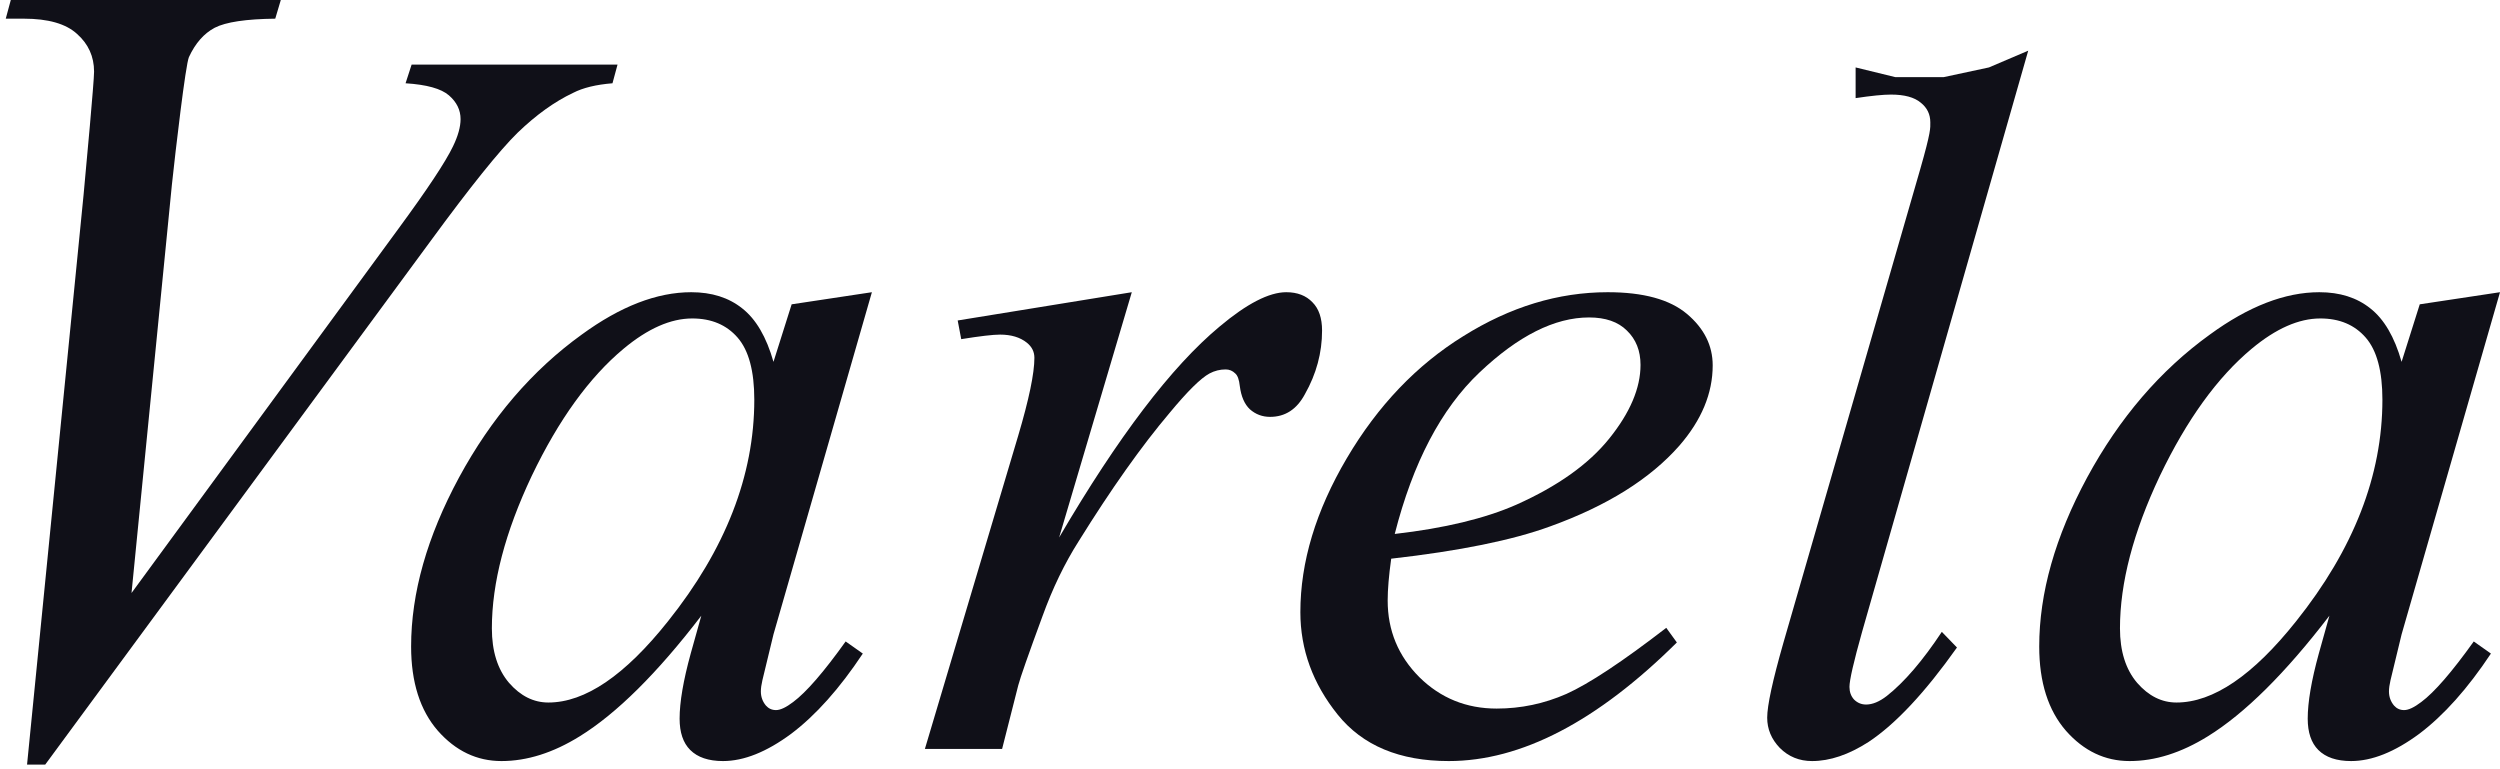 <svg width="387" height="119" viewBox="0 0 387 119" fill="none" xmlns="http://www.w3.org/2000/svg">
<path d="M4.188 118.359L12.938 30.156C13.354 25.677 14.562 12.656 14.562 11.094C14.562 8.75 13.677 6.797 11.906 5.234C10.188 3.672 7.453 2.891 3.703 2.891H0.891L1.672 0H43.469L42.609 2.891C38.078 2.943 34.953 3.411 33.234 4.297C31.568 5.182 30.24 6.693 29.25 8.828C28.729 9.974 27.182 23.229 26.609 28.594L20.359 91.797L61.688 35.391C66.167 29.297 68.979 25.052 70.125 22.656C70.906 21.042 71.297 19.635 71.297 18.438C71.297 17.031 70.698 15.807 69.5 14.766C68.302 13.724 66.062 13.099 62.781 12.891L63.719 10H95.594L94.812 12.891C92.26 13.099 90.229 13.594 88.719 14.375C85.854 15.729 82.99 17.787 80.125 20.547C77.312 23.307 72.833 28.88 66.688 37.266L7 118.359H4.188Z" fill="#101018"/>
<path d="M134.969 45.234L119.734 98.203L118.016 105.312C117.859 105.99 117.781 106.562 117.781 107.031C117.781 107.865 118.042 108.594 118.562 109.219C118.979 109.688 119.5 109.922 120.125 109.922C120.802 109.922 121.688 109.505 122.781 108.672C124.812 107.161 127.521 104.036 130.906 99.297L133.562 101.172C129.969 106.589 126.271 110.729 122.469 113.594C118.667 116.406 115.151 117.812 111.922 117.812C109.682 117.812 107.99 117.24 106.844 116.094C105.75 115 105.203 113.385 105.203 111.25C105.203 108.698 105.776 105.339 106.922 101.172L108.562 95.312C101.74 104.219 95.463 110.443 89.734 113.984C85.62 116.536 81.583 117.812 77.625 117.812C73.823 117.812 70.542 116.25 67.781 113.125C65.021 109.948 63.641 105.599 63.641 100.078C63.641 91.797 66.115 83.073 71.062 73.906C76.062 64.688 82.391 57.318 90.047 51.797C96.037 47.422 101.688 45.234 107 45.234C110.177 45.234 112.807 46.068 114.891 47.734C117.026 49.401 118.641 52.161 119.734 56.016L122.547 47.109L134.969 45.234ZM107.156 49.297C103.823 49.297 100.281 50.859 96.531 53.984C91.219 58.411 86.479 64.974 82.312 73.672C78.198 82.37 76.141 90.234 76.141 97.266C76.141 100.807 77.026 103.62 78.797 105.703C80.568 107.734 82.599 108.75 84.891 108.75C90.568 108.75 96.74 104.557 103.406 96.172C112.312 85.026 116.766 73.594 116.766 61.875C116.766 57.448 115.906 54.245 114.188 52.266C112.469 50.286 110.125 49.297 107.156 49.297Z" fill="#101018"/>
<path d="M148.25 49.609L175.203 45.234L163.953 83.203C173.068 67.63 181.349 56.745 188.797 50.547C193.016 47.005 196.453 45.234 199.109 45.234C200.828 45.234 202.182 45.755 203.172 46.797C204.161 47.786 204.656 49.245 204.656 51.172C204.656 54.609 203.771 57.891 202 61.016C200.75 63.359 198.953 64.531 196.609 64.531C195.411 64.531 194.37 64.141 193.484 63.359C192.651 62.578 192.13 61.38 191.922 59.766C191.818 58.776 191.583 58.125 191.219 57.812C190.802 57.396 190.307 57.188 189.734 57.188C188.849 57.188 188.016 57.396 187.234 57.812C185.88 58.542 183.823 60.573 181.062 63.906C176.74 69.01 172.052 75.625 167 83.75C164.812 87.188 162.938 91.068 161.375 95.391C159.188 101.328 157.938 104.896 157.625 106.094L155.125 115.938H143.172L157.625 67.422C159.292 61.797 160.125 57.786 160.125 55.391C160.125 54.453 159.734 53.672 158.953 53.047C157.911 52.214 156.531 51.797 154.812 51.797C153.719 51.797 151.714 52.031 148.797 52.5L148.25 49.609Z" fill="#101018"/>
<path d="M215.359 86.484C214.995 89.088 214.812 91.25 214.812 92.969C214.812 97.604 216.453 101.562 219.734 104.844C223.016 108.073 227 109.688 231.688 109.688C235.438 109.688 239.031 108.932 242.469 107.422C245.958 105.859 251.115 102.448 257.938 97.188L259.578 99.453C247.234 111.693 235.464 117.812 224.266 117.812C216.661 117.812 210.932 115.417 207.078 110.625C203.224 105.833 201.297 100.547 201.297 94.766C201.297 87.005 203.693 79.062 208.484 70.938C213.276 62.812 219.292 56.51 226.531 52.031C233.771 47.5 241.219 45.234 248.875 45.234C254.396 45.234 258.484 46.354 261.141 48.594C263.797 50.833 265.125 53.49 265.125 56.562C265.125 60.885 263.406 65.026 259.969 68.984C255.438 74.141 248.771 78.307 239.969 81.484C234.135 83.62 225.932 85.287 215.359 86.484ZM215.906 82.656C223.615 81.771 229.891 80.26 234.734 78.125C241.141 75.26 245.932 71.849 249.109 67.891C252.339 63.88 253.953 60.078 253.953 56.484C253.953 54.297 253.25 52.526 251.844 51.172C250.49 49.818 248.536 49.141 245.984 49.141C240.672 49.141 235.021 51.979 229.031 57.656C223.094 63.281 218.719 71.615 215.906 82.656Z" fill="#101018"/>
<path d="M313.969 7.844L288.25 97.812C286.948 102.448 286.297 105.286 286.297 106.328C286.297 107.109 286.531 107.76 287 108.281C287.521 108.802 288.146 109.062 288.875 109.062C289.865 109.062 290.932 108.62 292.078 107.734C294.786 105.599 297.625 102.292 300.594 97.812L302.938 100.234C297.99 107.214 293.432 112.083 289.266 114.844C286.193 116.823 283.276 117.812 280.516 117.812C278.536 117.812 276.87 117.135 275.516 115.781C274.214 114.427 273.562 112.865 273.562 111.094C273.562 109.219 274.396 105.365 276.062 99.531L297.234 26.25C298.953 20.26 298.812 19.823 298.812 18.938C298.812 17.688 298.318 16.672 297.328 15.891C296.339 15.057 294.802 14.641 292.719 14.641C291.521 14.641 289.698 14.823 287.25 15.188V10.438L293.391 11.938H300.891L307.891 10.438L313.969 7.844Z" fill="#101018"/>
<path d="M387 45.234L371.766 98.203L370.047 105.312C369.891 105.99 369.812 106.562 369.812 107.031C369.812 107.865 370.073 108.594 370.594 109.219C371.01 109.688 371.531 109.922 372.156 109.922C372.833 109.922 373.719 109.505 374.812 108.672C376.844 107.161 379.552 104.036 382.938 99.297L385.594 101.172C382 106.589 378.302 110.729 374.5 113.594C370.698 116.406 367.182 117.812 363.953 117.812C361.714 117.812 360.021 117.24 358.875 116.094C357.781 115 357.234 113.385 357.234 111.25C357.234 108.698 357.807 105.339 358.953 101.172L360.594 95.312C353.771 104.219 347.495 110.443 341.766 113.984C337.651 116.536 333.615 117.812 329.656 117.812C325.854 117.812 322.573 116.25 319.812 113.125C317.052 109.948 315.672 105.599 315.672 100.078C315.672 91.797 318.146 83.073 323.094 73.906C328.094 64.688 334.422 57.318 342.078 51.797C348.068 47.422 353.719 45.234 359.031 45.234C362.208 45.234 364.839 46.068 366.922 47.734C369.057 49.401 370.672 52.161 371.766 56.016L374.578 47.109L387 45.234ZM359.188 49.297C355.854 49.297 352.312 50.859 348.562 53.984C343.25 58.411 338.51 64.974 334.344 73.672C330.229 82.37 328.172 90.234 328.172 97.266C328.172 100.807 329.057 103.62 330.828 105.703C332.599 107.734 334.63 108.75 336.922 108.75C342.599 108.75 348.771 104.557 355.438 96.172C364.344 85.026 368.797 73.594 368.797 61.875C368.797 57.448 367.938 54.245 366.219 52.266C364.5 50.286 362.156 49.297 359.188 49.297Z" fill="#101018"/>
</svg>
